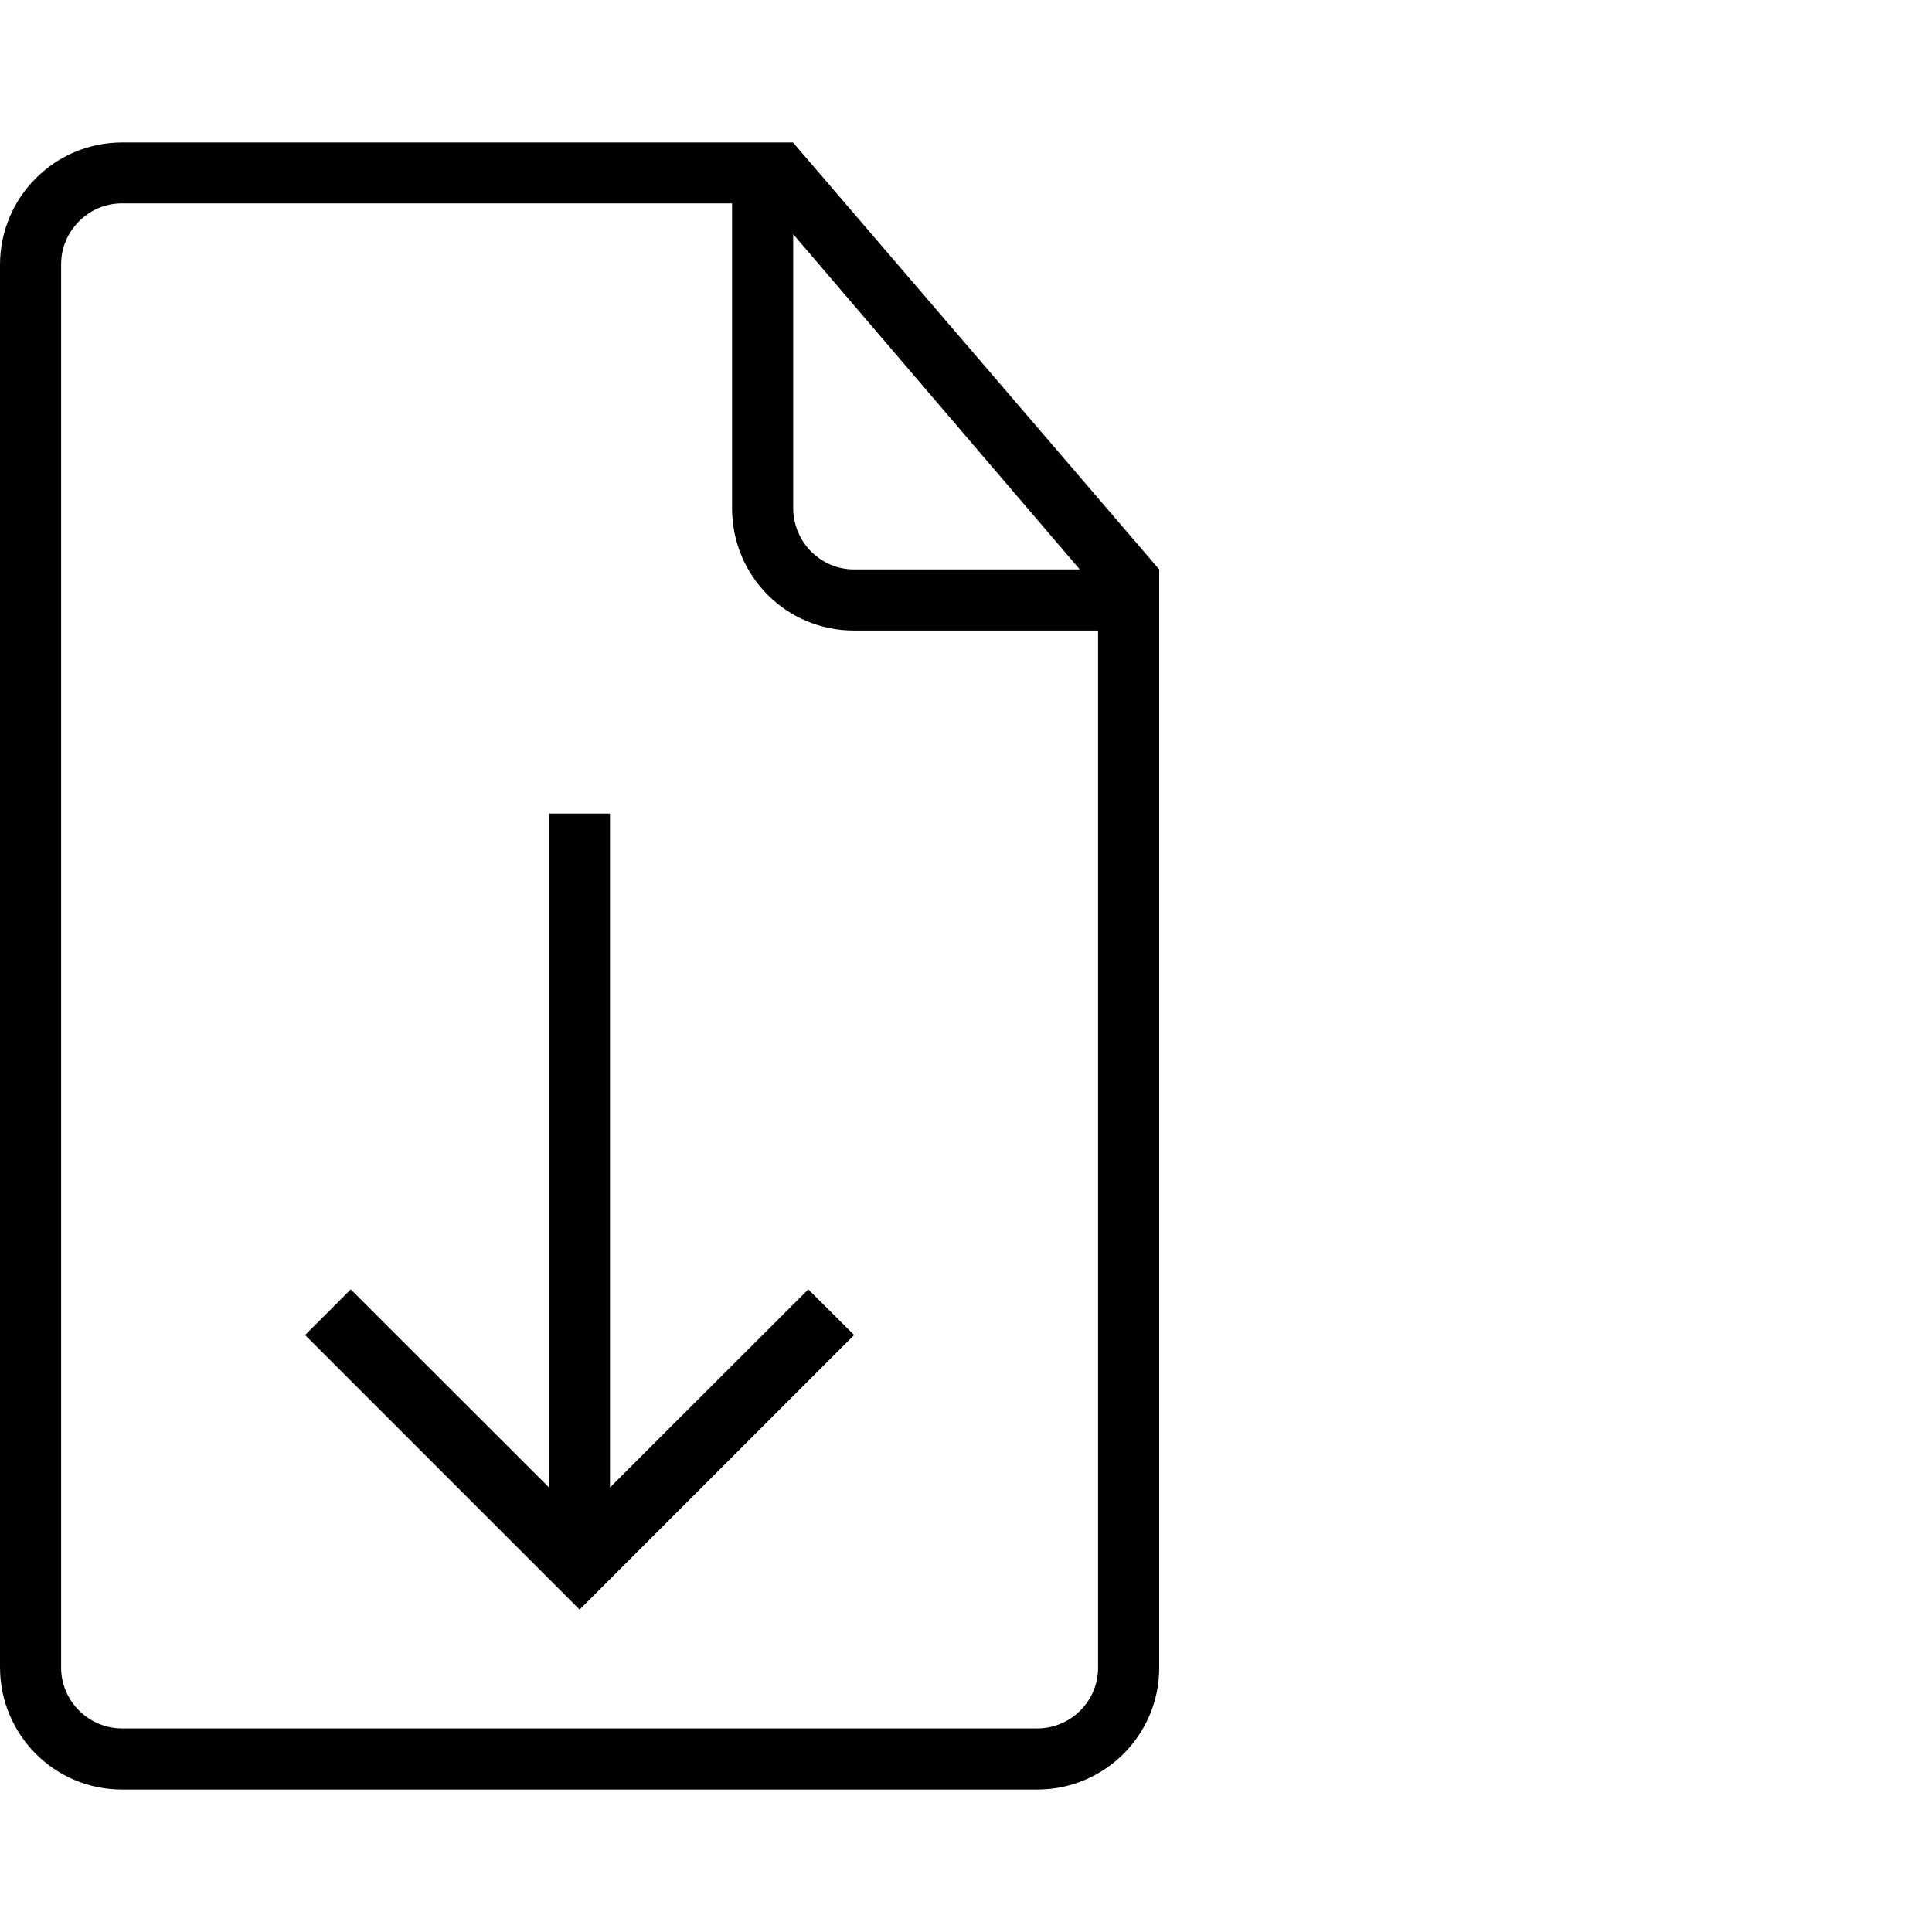 <?xml version="1.0" encoding="utf-8"?>
<!-- Generator: Adobe Illustrator 18.1.1, SVG Export Plug-In . SVG Version: 6.00 Build 0)  -->
<svg version="1.1" id="Layer_1" xmlns="http://www.w3.org/2000/svg" xmlns:xlink="http://www.w3.org/1999/xlink" x="0px" y="0px"
	 width="1024px" height="1024px" viewBox="0 0 1024 1024" enable-background="new 0 0 1024 1024" xml:space="preserve">
<g id="_x3C_Layer_x3E_">
</g>
<g>
	<polygon fill="#010101" points="323.3,788.4 323.3,431.2 291,431.2 291,788.4 185.9,683.4 161.7,707.6 307.2,853.1 452.7,707.6 
		428.4,683.4 	"/>
	<path fill="#010101" d="M420.3,75.5h-16.2H64.8C29,75.5,0,104.5,0,140.4v743.2c0,35.8,28.8,64.9,64.6,64.9h485.2
		c35.7,0,64.6-29,64.6-64.4V318v-16.2L420.3,75.5z M420.3,124l152,177.8H452.6c-17.7,0-32.2-14.6-32.2-32.6V124z M582,884
		c0,17.7-14.5,32.1-32.3,32.1h-485c-17.6,0-32.3-14.4-32.3-32.2V140c0-17.5,14.4-32.2,32.2-32.2H388v161.5
		c0,36.2,28.9,64.9,64.6,64.9H582V884z"/>
</g>
</svg>

